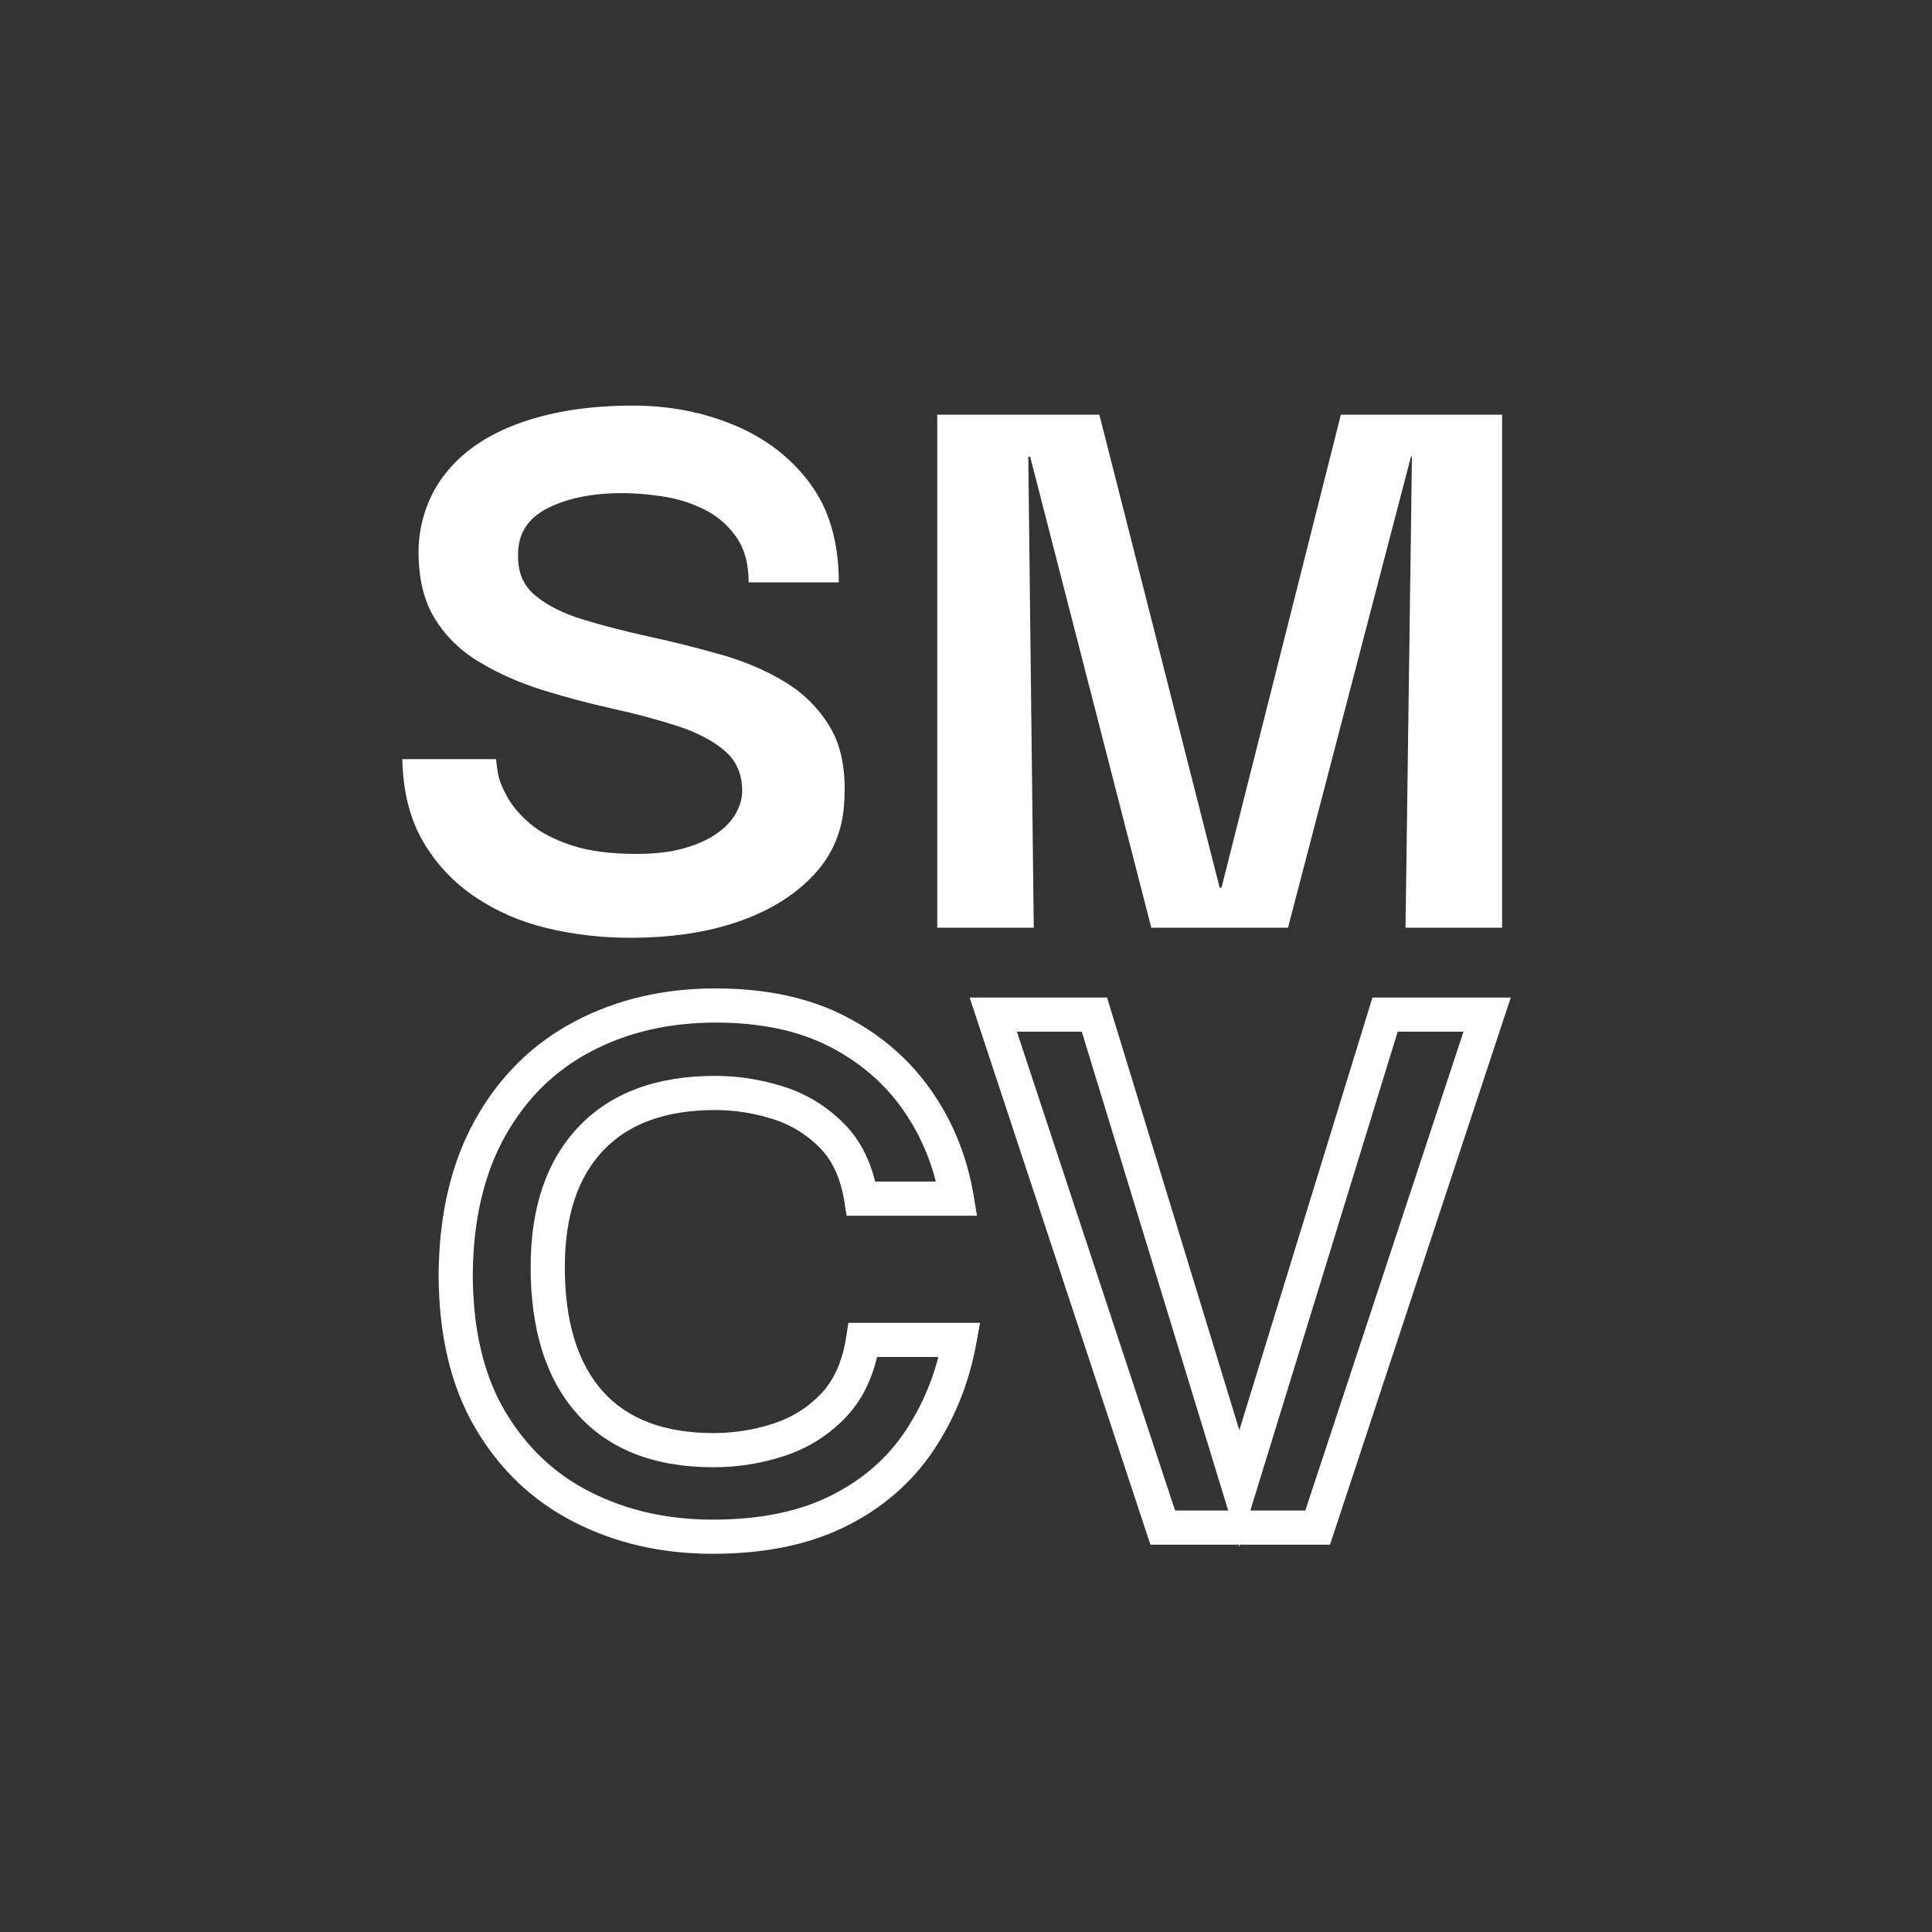 <svg xmlns="http://www.w3.org/2000/svg" xmlns:xlink="http://www.w3.org/1999/xlink" width="500" zoomAndPan="magnify" viewBox="0 0 375 375" height="500" preserveAspectRatio="xMidYMid meet" version="1.2"><rect x="0" y="0" width="375" height="375" fill="#333333" stroke="none"/><defs/><g id="15bf16dc3d"><g style="fill:#ffffff;fill-opacity:1;"><g transform="translate(73.5, 180.07)"><path style="stroke:none" d="M 48.812 1.953 C 43.27 1.953 37.906 1.332 32.719 0.094 C 27.531 -1.145 22.844 -3.18 18.656 -6.016 C 14.469 -8.848 11.109 -12.441 8.578 -16.797 C 6.047 -21.16 4.719 -26.469 4.594 -32.719 L 22.812 -32.719 C 22.812 -32.25 22.926 -31.332 23.156 -29.969 C 23.395 -28.613 24.016 -27.051 25.016 -25.281 C 26.023 -23.52 27.5 -21.812 29.438 -20.156 C 31.383 -18.508 34.039 -17.125 37.406 -16 C 40.77 -14.883 44.984 -14.328 50.047 -14.328 C 53.586 -14.328 56.625 -14.68 59.156 -15.391 C 61.695 -16.098 63.82 -17.039 65.531 -18.219 C 67.238 -19.395 68.504 -20.719 69.328 -22.188 C 70.148 -23.664 70.562 -25.113 70.562 -26.531 C 70.562 -29.832 69.41 -32.453 67.109 -34.391 C 64.816 -36.336 61.754 -37.93 57.922 -39.172 C 54.086 -40.41 49.898 -41.531 45.359 -42.531 C 40.828 -43.531 36.289 -44.738 31.75 -46.156 C 27.207 -47.57 23.051 -49.43 19.281 -51.734 C 15.508 -54.035 12.586 -57.008 10.516 -60.656 C 8.453 -64.312 7.539 -68.973 7.781 -74.641 C 8.25 -80.18 10.191 -84.953 13.609 -88.953 C 17.035 -92.961 21.812 -96.031 27.938 -98.156 C 34.07 -100.281 41.207 -101.344 49.344 -101.344 C 56.414 -101.344 62.988 -100.07 69.062 -97.531 C 75.133 -95 80.023 -91.227 83.734 -86.219 C 87.453 -81.207 89.312 -74.812 89.312 -67.031 L 71.812 -67.031 C 71.812 -70.688 70.984 -73.66 69.328 -75.953 C 67.68 -78.254 65.586 -80.023 63.047 -81.266 C 60.516 -82.504 57.832 -83.328 55 -83.734 C 52.176 -84.148 49.641 -84.359 47.391 -84.359 C 41.504 -84.359 36.645 -83.383 32.812 -81.438 C 28.977 -79.5 27.062 -76.523 27.062 -72.516 C 26.938 -69.098 28.051 -66.414 30.406 -64.469 C 32.77 -62.52 35.895 -60.957 39.781 -59.781 C 43.676 -58.602 47.922 -57.508 52.516 -56.5 C 57.117 -55.5 61.719 -54.348 66.312 -53.047 C 70.914 -51.754 75.07 -49.988 78.781 -47.75 C 82.5 -45.508 85.445 -42.562 87.625 -38.906 C 89.812 -35.25 90.727 -30.473 90.375 -24.578 C 90.133 -19.035 88.188 -14.289 84.531 -10.344 C 80.883 -6.395 76.023 -3.359 69.953 -1.234 C 63.879 0.891 56.832 1.953 48.812 1.953 Z M 48.812 1.953 "/></g></g><g style="fill:#ffffff;fill-opacity:1;"><g transform="translate(171.653, 180.07)"><path style="stroke:none" d="M 10.266 0 L 10.266 -99.578 L 41.734 -99.578 L 65.078 -7.781 L 65.438 -7.781 L 88.609 -99.578 L 119.906 -99.578 L 119.906 0 L 101.156 0 L 102.406 -91.438 L 102.219 -91.438 L 78.344 0 L 51.812 0 L 28.297 -91.438 L 27.938 -91.438 L 29 0 Z M 10.266 0 "/></g></g><g style="fill:#ffffff;fill-opacity:1;"><g transform="translate(85.092, 296.507)"><path style="stroke:none" d="M 53.234 5.086 C 43.391 5.086 34.461 3.051 26.441 -1.023 C 18.316 -5.148 11.879 -11.266 7.133 -19.371 C 2.406 -27.434 0.043 -37.426 0.043 -49.344 C 0.168 -61.016 2.551 -70.988 7.188 -79.262 C 11.871 -87.613 18.301 -93.945 26.484 -98.262 C 34.574 -102.523 43.668 -104.656 53.766 -104.656 C 63.492 -104.656 71.836 -102.887 78.793 -99.344 C 85.77 -95.789 91.391 -90.957 95.66 -84.844 C 99.895 -78.777 102.645 -71.957 103.902 -64.391 L 104.547 -60.531 L 79.23 -60.531 L 78.789 -63.324 C 78.074 -67.805 76.469 -71.293 73.969 -73.793 C 71.352 -76.41 68.297 -78.258 64.812 -79.336 C 61.121 -80.477 57.441 -81.047 53.766 -81.047 C 44.219 -81.047 36.977 -78.441 32.027 -73.234 C 27.035 -67.98 24.539 -60.43 24.539 -50.582 C 24.539 -39.988 27 -31.941 31.918 -26.441 C 36.742 -21.047 43.906 -18.348 53.41 -18.348 C 57.418 -18.348 61.32 -18.973 65.109 -20.219 C 68.703 -21.398 71.781 -23.348 74.344 -26.062 C 76.82 -28.688 78.418 -32.316 79.141 -36.941 L 79.574 -39.75 L 105.133 -39.75 L 104.426 -35.844 C 103.047 -28.199 100.285 -21.27 96.141 -15.051 C 91.922 -8.723 86.215 -3.777 79.023 -0.211 C 71.898 3.32 63.301 5.086 53.234 5.086 Z M 53.234 -1.547 C 62.266 -1.547 69.883 -3.082 76.078 -6.156 C 82.211 -9.195 87.059 -13.387 90.621 -18.73 C 94.258 -24.184 96.684 -30.281 97.898 -37.02 L 101.164 -36.434 L 101.164 -33.117 L 82.418 -33.117 L 82.418 -36.434 L 85.691 -35.922 C 84.762 -29.938 82.586 -25.137 79.168 -21.512 C 75.836 -17.98 71.84 -15.449 67.18 -13.918 C 62.719 -12.449 58.129 -11.715 53.41 -11.715 C 41.93 -11.715 33.117 -15.152 26.977 -22.02 C 20.93 -28.781 17.906 -38.301 17.906 -50.582 C 17.906 -62.195 21.012 -71.266 27.219 -77.805 C 33.473 -84.387 42.32 -87.68 53.766 -87.68 C 58.109 -87.68 62.441 -87.008 66.77 -85.672 C 71.301 -84.273 75.266 -81.875 78.66 -78.484 C 82.172 -74.969 84.398 -70.262 85.336 -64.367 L 82.062 -63.848 L 82.062 -67.164 L 100.633 -67.164 L 100.633 -63.848 L 97.363 -63.301 C 96.266 -69.883 93.883 -75.797 90.219 -81.047 C 86.586 -86.254 81.773 -90.383 75.781 -93.434 C 69.77 -96.492 62.43 -98.023 53.766 -98.023 C 44.762 -98.023 36.699 -96.148 29.578 -92.395 C 22.551 -88.688 17.016 -83.23 12.973 -76.02 C 8.887 -68.73 6.789 -59.84 6.676 -49.344 C 6.676 -38.625 8.734 -29.75 12.855 -22.723 C 16.949 -15.738 22.477 -10.473 29.445 -6.938 C 36.52 -3.344 44.449 -1.547 53.234 -1.547 Z M 53.234 -1.547 "/></g></g><g style="fill:#ffffff;fill-opacity:1;"><g transform="translate(191.556, 296.507)"><path style="stroke:none" d="M 77.289 -102.887 L 101.684 -102.887 L 66.598 3.316 L 31.738 3.316 L -3.352 -102.887 L 23.324 -102.887 L 52.16 -8.574 L 48.988 -7.605 L 45.82 -8.582 L 74.836 -102.887 Z M 77.289 -96.254 L 77.289 -99.57 L 80.457 -98.598 L 48.98 3.703 L 17.699 -98.602 L 20.871 -99.57 L 20.871 -96.254 L 1.238 -96.254 L 1.238 -99.57 L 4.387 -100.613 L 37.281 -1.039 L 34.133 0 L 34.133 -3.316 L 64.199 -3.316 L 64.199 0 L 61.051 -1.039 L 93.945 -100.613 L 97.094 -99.57 L 97.094 -96.254 Z M 77.289 -96.254 "/></g></g></g></svg>